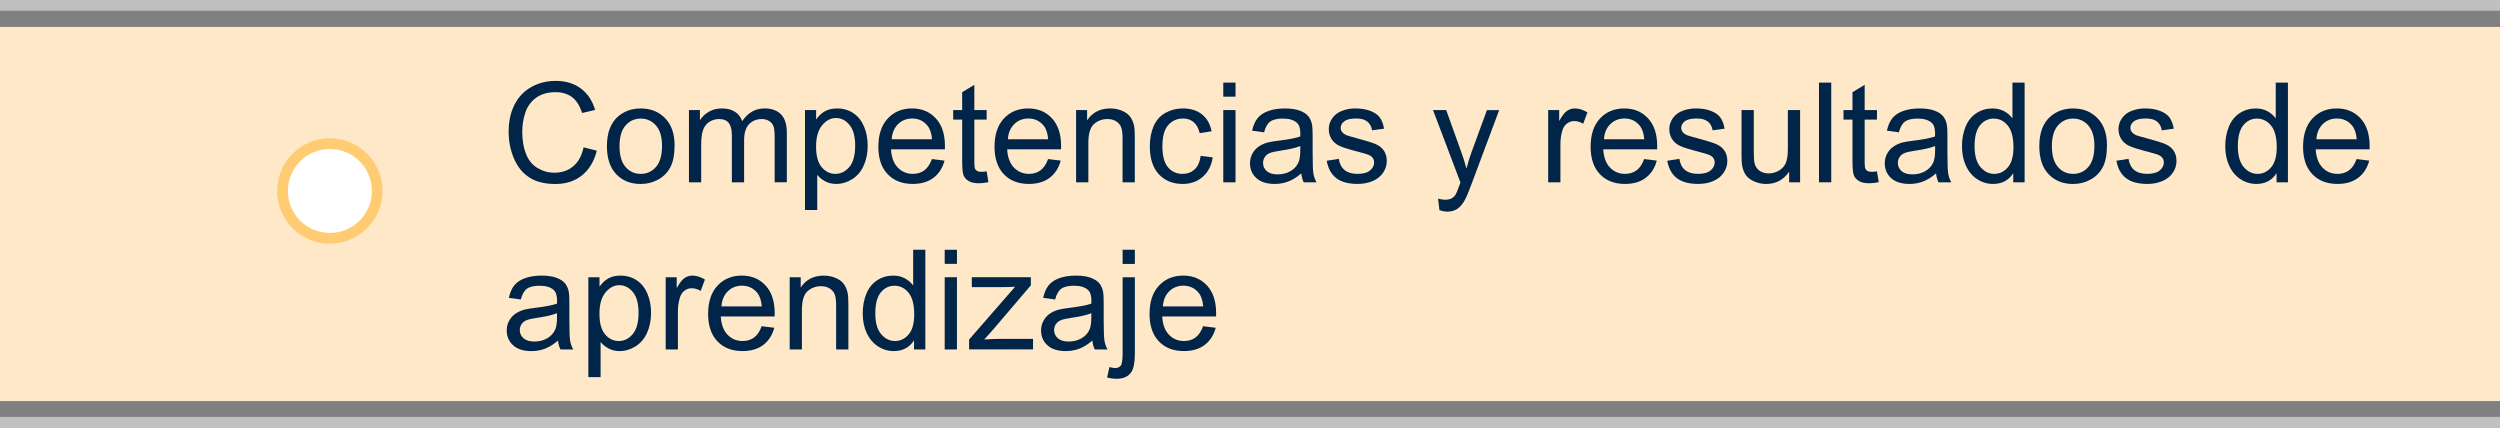<?xml version="1.0" encoding="utf-8"?>
<!-- Generator: Adobe Illustrator 16.0.0, SVG Export Plug-In . SVG Version: 6.00 Build 0)  -->
<!DOCTYPE svg PUBLIC "-//W3C//DTD SVG 1.1//EN" "http://www.w3.org/Graphics/SVG/1.1/DTD/svg11.dtd">
<svg version="1.1" id="Capa_1" xmlns="http://www.w3.org/2000/svg" xmlns:xlink="http://www.w3.org/1999/xlink" x="0px" y="0px"
	 width="233.32px" height="39.907px" viewBox="0 0 233.32 39.907" enable-background="new 0 0 233.32 39.907" xml:space="preserve">
<rect x="0" y="0" width="233.32" height="39.907" fill="#808080" stroke="none"/>
<rect y="2.512" fill="#FFE8C7" width="233.32" height="34.918"/>
<g opacity="0.5">
	<rect fill="#FFFFFF" width="233.32" height="1"/>
</g>
<g opacity="0.5">
	<rect y="38.907" fill="#FFFFFF" width="233.32" height="1"/>
</g>
<g>
	<path fill="#002549" d="M54.466,13.752l1.231,0.311c-0.258,1.012-0.723,1.783-1.394,2.314c-0.67,0.532-1.49,0.795-2.459,0.795
		c-1.003,0-1.819-0.203-2.447-0.613c-0.629-0.408-1.107-1-1.435-1.774c-0.328-0.773-0.492-1.605-0.492-2.494
		c0-0.969,0.185-1.814,0.556-2.536c0.37-0.722,0.897-1.271,1.58-1.645c0.684-0.375,1.436-0.562,2.257-0.562
		c0.931,0,1.714,0.236,2.349,0.711c0.635,0.474,1.077,1.141,1.327,2l-1.212,0.285c-0.216-0.676-0.529-1.17-0.939-1.479
		s-0.927-0.463-1.549-0.463c-0.715,0-1.313,0.171-1.793,0.514c-0.48,0.344-0.818,0.803-1.013,1.381s-0.292,1.174-0.292,1.787
		c0,0.793,0.115,1.482,0.346,2.073s0.589,1.031,1.076,1.323c0.487,0.292,1.014,0.438,1.581,0.438c0.69,0,1.274-0.199,1.752-0.597
		S54.297,14.535,54.466,13.752z"/>
	<path fill="#002549" d="M56.643,13.644c0-1.249,0.347-2.173,1.041-2.774c0.58-0.5,1.287-0.748,2.12-0.748
		c0.927,0,1.684,0.304,2.272,0.91c0.588,0.607,0.882,1.446,0.882,2.518c0,0.867-0.13,1.55-0.391,2.047
		c-0.26,0.498-0.639,0.883-1.136,1.159c-0.498,0.275-1.04,0.414-1.628,0.414c-0.944,0-1.707-0.303-2.289-0.909
		C56.934,15.654,56.643,14.781,56.643,13.644z M57.818,13.644c0,0.863,0.188,1.511,0.565,1.938c0.376,0.431,0.851,0.646,1.422,0.646
		c0.567,0,1.039-0.216,1.416-0.647c0.377-0.431,0.565-1.09,0.565-1.974c0-0.833-0.189-1.465-0.568-1.896
		c-0.379-0.428-0.85-0.644-1.413-0.644c-0.571,0-1.045,0.214-1.422,0.642C58.006,12.136,57.818,12.781,57.818,13.644z"/>
	<path fill="#002549" d="M64.299,17.014v-6.741h1.022v0.946c0.211-0.33,0.493-0.597,0.844-0.796c0.351-0.201,0.751-0.303,1.2-0.303
		c0.5,0,0.909,0.104,1.229,0.312c0.319,0.208,0.544,0.497,0.676,0.87c0.533-0.787,1.227-1.182,2.082-1.182
		c0.668,0,1.183,0.186,1.542,0.557c0.36,0.37,0.54,0.939,0.54,1.71v4.626h-1.137v-4.247c0-0.457-0.037-0.786-0.111-0.986
		c-0.074-0.201-0.208-0.363-0.403-0.486s-0.423-0.185-0.686-0.185c-0.474,0-0.868,0.158-1.181,0.474
		c-0.313,0.314-0.47,0.82-0.47,1.514v3.917h-1.143v-4.379c0-0.508-0.093-0.889-0.279-1.143c-0.186-0.254-0.491-0.382-0.914-0.382
		c-0.322,0-0.619,0.084-0.892,0.255c-0.273,0.168-0.471,0.416-0.594,0.742s-0.184,0.795-0.184,1.409v3.498H64.299z"/>
	<path fill="#002549" d="M75.127,19.598v-9.326h1.041v0.876c0.246-0.343,0.522-0.6,0.832-0.771c0.309-0.17,0.684-0.256,1.124-0.256
		c0.576,0,1.083,0.147,1.523,0.443c0.44,0.296,0.772,0.715,0.997,1.254c0.224,0.539,0.336,1.131,0.336,1.774
		c0,0.69-0.124,1.312-0.372,1.862c-0.247,0.554-0.607,0.977-1.079,1.27c-0.472,0.295-0.968,0.441-1.488,0.441
		c-0.381,0-0.723-0.08-1.025-0.24c-0.302-0.162-0.551-0.365-0.746-0.61v3.282H75.127L75.127,19.598z M76.162,13.682
		c0,0.868,0.176,1.509,0.527,1.923c0.351,0.414,0.776,0.622,1.276,0.622c0.508,0,0.942-0.215,1.305-0.645
		c0.361-0.43,0.542-1.096,0.542-1.996c0-0.859-0.177-1.502-0.53-1.93c-0.354-0.428-0.776-0.642-1.267-0.642
		c-0.487,0-0.917,0.228-1.292,0.683C76.35,12.152,76.162,12.813,76.162,13.682z"/>
	<path fill="#002549" d="M86.972,14.844l1.181,0.146c-0.186,0.689-0.531,1.225-1.035,1.606c-0.504,0.381-1.147,0.57-1.93,0.57
		c-0.986,0-1.768-0.303-2.346-0.911c-0.577-0.607-0.866-1.458-0.866-2.555c0-1.135,0.292-2.015,0.876-2.642s1.341-0.938,2.272-0.938
		c0.901,0,1.638,0.307,2.209,0.92c0.571,0.613,0.857,1.477,0.857,2.59c0,0.068-0.002,0.169-0.006,0.305h-5.027
		c0.042,0.741,0.252,1.309,0.628,1.701s0.846,0.59,1.409,0.59c0.419,0,0.776-0.109,1.073-0.33
		C86.563,15.677,86.799,15.326,86.972,14.844z M83.221,12.996h3.764c-0.051-0.567-0.195-0.992-0.432-1.276
		c-0.364-0.44-0.836-0.66-1.416-0.66c-0.525,0-0.966,0.176-1.323,0.526C83.457,11.938,83.259,12.408,83.221,12.996z"/>
	<path fill="#002549" d="M92.082,15.992l0.165,1.01c-0.322,0.066-0.609,0.102-0.863,0.102c-0.415,0-0.736-0.064-0.965-0.197
		c-0.229-0.133-0.389-0.305-0.482-0.517c-0.093-0.214-0.14-0.664-0.14-1.349v-3.879h-0.838v-0.889h0.838V8.604l1.136-0.687v2.355
		h1.149v0.889h-1.149v3.942c0,0.326,0.02,0.535,0.06,0.628c0.041,0.094,0.106,0.167,0.197,0.223c0.091,0.055,0.221,0.082,0.39,0.082
		C91.708,16.037,91.875,16.021,92.082,15.992z"/>
	<path fill="#002549" d="M97.813,14.844l1.181,0.146c-0.186,0.689-0.531,1.225-1.035,1.606c-0.504,0.381-1.147,0.57-1.93,0.57
		c-0.986,0-1.768-0.303-2.346-0.911c-0.577-0.607-0.866-1.458-0.866-2.555c0-1.135,0.292-2.015,0.876-2.642s1.341-0.938,2.272-0.938
		c0.901,0,1.638,0.307,2.209,0.92c0.571,0.613,0.857,1.477,0.857,2.59c0,0.068-0.002,0.169-0.006,0.305h-5.027
		c0.042,0.741,0.252,1.309,0.628,1.701s0.846,0.59,1.409,0.59c0.419,0,0.776-0.109,1.073-0.33
		C97.406,15.677,97.641,15.326,97.813,14.844z M94.063,12.996h3.764c-0.051-0.567-0.195-0.992-0.432-1.276
		c-0.364-0.44-0.836-0.66-1.416-0.66c-0.525,0-0.966,0.176-1.323,0.526C94.299,11.938,94.101,12.408,94.063,12.996z"/>
	<path fill="#002549" d="M100.43,17.014v-6.741h1.028v0.958c0.495-0.741,1.21-1.11,2.146-1.11c0.406,0,0.78,0.072,1.121,0.219
		c0.34,0.146,0.595,0.338,0.765,0.574c0.17,0.237,0.288,0.52,0.355,0.845c0.042,0.211,0.063,0.582,0.063,1.11v4.145h-1.143v-4.1
		c0-0.465-0.044-0.813-0.133-1.045c-0.089-0.23-0.247-0.414-0.473-0.553c-0.226-0.137-0.492-0.206-0.796-0.206
		c-0.487,0-0.907,0.154-1.26,0.464c-0.353,0.309-0.53,0.895-0.53,1.758v3.682H100.43L100.43,17.014z"/>
	<path fill="#002549" d="M112.058,14.545l1.124,0.146c-0.123,0.774-0.437,1.382-0.942,1.818c-0.506,0.439-1.127,0.658-1.863,0.658
		c-0.922,0-1.664-0.303-2.225-0.905c-0.561-0.604-0.841-1.469-0.841-2.594c0-0.728,0.121-1.364,0.362-1.91
		c0.241-0.547,0.608-0.955,1.102-1.229c0.493-0.272,1.029-0.41,1.609-0.41c0.732,0,1.331,0.186,1.796,0.557
		c0.465,0.369,0.764,0.896,0.895,1.576l-1.111,0.172c-0.106-0.453-0.293-0.793-0.562-1.022c-0.269-0.229-0.594-0.343-0.975-0.343
		c-0.576,0-1.043,0.206-1.403,0.619c-0.36,0.412-0.54,1.064-0.54,1.958c0,0.905,0.173,1.563,0.521,1.974
		c0.348,0.411,0.8,0.616,1.358,0.616c0.449,0,0.823-0.138,1.124-0.413C111.788,15.537,111.978,15.117,112.058,14.545z"/>
	<path fill="#002549" d="M114.166,9.022V7.709h1.143v1.313H114.166z M114.166,17.014v-6.741h1.143v6.741H114.166z"/>
	<path fill="#002549" d="M121.447,16.183c-0.423,0.361-0.831,0.615-1.223,0.761c-0.392,0.148-0.812,0.223-1.26,0.223
		c-0.74,0-1.31-0.182-1.707-0.543c-0.398-0.361-0.598-0.824-0.598-1.387c0-0.33,0.075-0.632,0.226-0.904
		c0.15-0.272,0.347-0.491,0.59-0.656c0.244-0.165,0.518-0.29,0.822-0.375c0.223-0.059,0.563-0.116,1.016-0.171
		c0.922-0.11,1.602-0.241,2.037-0.395c0.004-0.157,0.007-0.256,0.007-0.298c0-0.465-0.108-0.793-0.324-0.984
		c-0.292-0.258-0.726-0.387-1.301-0.387c-0.538,0-0.935,0.094-1.19,0.283c-0.256,0.188-0.445,0.521-0.568,1l-1.116-0.152
		c0.102-0.478,0.269-0.863,0.501-1.158s0.568-0.521,1.009-0.68s0.95-0.238,1.53-0.238c0.576,0,1.043,0.068,1.402,0.203
		c0.36,0.135,0.625,0.307,0.793,0.512c0.17,0.205,0.289,0.465,0.355,0.777c0.038,0.195,0.057,0.547,0.057,1.055v1.522
		c0,1.062,0.024,1.734,0.073,2.015c0.049,0.284,0.146,0.551,0.289,0.811h-1.192C121.556,16.778,121.48,16.5,121.447,16.183z
		 M121.351,13.631c-0.416,0.169-1.037,0.313-1.866,0.432c-0.47,0.068-0.802,0.145-0.997,0.229c-0.195,0.086-0.346,0.209-0.451,0.373
		c-0.105,0.162-0.158,0.344-0.158,0.541c0,0.306,0.114,0.56,0.346,0.763c0.23,0.202,0.567,0.305,1.013,0.305
		c0.44,0,0.832-0.096,1.174-0.289c0.343-0.192,0.595-0.456,0.755-0.791c0.123-0.258,0.184-0.639,0.184-1.143v-0.419H121.351z"/>
	<path fill="#002549" d="M123.821,15.002l1.13-0.178c0.063,0.452,0.24,0.799,0.53,1.041c0.29,0.24,0.694,0.361,1.215,0.361
		c0.524,0,0.914-0.107,1.168-0.32c0.254-0.214,0.381-0.465,0.381-0.752c0-0.258-0.112-0.461-0.336-0.609
		c-0.157-0.102-0.546-0.229-1.168-0.387c-0.838-0.211-1.419-0.395-1.742-0.549s-0.569-0.367-0.735-0.642
		c-0.168-0.272-0.252-0.574-0.252-0.904c0-0.3,0.069-0.579,0.207-0.835s0.324-0.468,0.562-0.638c0.178-0.132,0.42-0.242,0.728-0.333
		c0.307-0.092,0.635-0.137,0.986-0.137c0.529,0,0.994,0.076,1.393,0.229c0.4,0.152,0.695,0.357,0.887,0.619
		c0.189,0.26,0.322,0.607,0.394,1.044l-1.116,0.151c-0.052-0.347-0.199-0.617-0.441-0.813c-0.243-0.195-0.588-0.292-1.031-0.292
		c-0.525,0-0.898,0.087-1.124,0.261c-0.226,0.172-0.336,0.375-0.336,0.608c0,0.147,0.046,0.28,0.14,0.399
		c0.094,0.123,0.239,0.225,0.438,0.306c0.114,0.042,0.45,0.14,1.009,0.292c0.809,0.216,1.372,0.393,1.691,0.529
		c0.32,0.138,0.57,0.338,0.752,0.601s0.273,0.588,0.273,0.978c0,0.381-0.111,0.739-0.334,1.076c-0.223,0.336-0.543,0.598-0.962,0.78
		c-0.419,0.186-0.893,0.277-1.422,0.277c-0.876,0-1.543-0.184-2.003-0.547C124.241,16.257,123.948,15.718,123.821,15.002z"/>
	<path fill="#002549" d="M134.339,19.61l-0.127-1.072c0.25,0.068,0.467,0.102,0.653,0.102c0.254,0,0.457-0.041,0.608-0.127
		c0.152-0.084,0.277-0.203,0.375-0.354c0.07-0.115,0.188-0.398,0.349-0.852c0.021-0.063,0.056-0.158,0.103-0.279l-2.559-6.754h1.23
		l1.402,3.904c0.184,0.495,0.346,1.016,0.489,1.563c0.132-0.525,0.288-1.037,0.47-1.537l1.441-3.929h1.143l-2.564,6.855
		c-0.274,0.742-0.488,1.25-0.641,1.531c-0.203,0.375-0.438,0.652-0.699,0.828s-0.576,0.264-0.938,0.264
		C134.853,19.75,134.61,19.704,134.339,19.61z"/>
	<path fill="#002549" d="M144.489,17.014v-6.741h1.026v1.021c0.264-0.478,0.506-0.793,0.728-0.945
		c0.224-0.152,0.467-0.229,0.733-0.229c0.386,0,0.775,0.123,1.175,0.367l-0.394,1.061c-0.279-0.165-0.56-0.248-0.839-0.248
		c-0.249,0-0.474,0.074-0.673,0.226c-0.199,0.15-0.341,0.358-0.426,0.625c-0.127,0.406-0.189,0.851-0.189,1.333v3.53H144.489
		L144.489,17.014z"/>
	<path fill="#002549" d="M153.445,14.844l1.181,0.146c-0.186,0.689-0.53,1.225-1.034,1.606c-0.504,0.381-1.146,0.57-1.931,0.57
		c-0.985,0-1.769-0.303-2.346-0.911c-0.576-0.607-0.865-1.458-0.865-2.555c0-1.135,0.291-2.015,0.875-2.642s1.342-0.938,2.272-0.938
		c0.9,0,1.638,0.307,2.209,0.92c0.57,0.613,0.856,1.477,0.856,2.59c0,0.068-0.002,0.169-0.007,0.305h-5.027
		c0.043,0.741,0.252,1.309,0.629,1.701s0.846,0.59,1.409,0.59c0.419,0,0.776-0.109,1.073-0.33
		C153.037,15.677,153.271,15.326,153.445,14.844z M149.694,12.996h3.764c-0.051-0.567-0.194-0.992-0.432-1.276
		c-0.363-0.44-0.836-0.66-1.416-0.66c-0.524,0-0.966,0.176-1.322,0.526C149.929,11.938,149.731,12.408,149.694,12.996z"/>
	<path fill="#002549" d="M155.603,15.002l1.13-0.178c0.063,0.452,0.239,0.799,0.528,1.041c0.291,0.24,0.695,0.361,1.217,0.361
		c0.524,0,0.914-0.107,1.168-0.32c0.255-0.214,0.382-0.465,0.382-0.752c0-0.258-0.113-0.461-0.337-0.609
		c-0.157-0.102-0.547-0.229-1.168-0.387c-0.838-0.211-1.42-0.395-1.743-0.549c-0.322-0.154-0.567-0.367-0.736-0.642
		c-0.166-0.272-0.25-0.574-0.25-0.904c0-0.3,0.068-0.579,0.207-0.835c0.138-0.256,0.324-0.468,0.562-0.638
		c0.178-0.132,0.42-0.242,0.727-0.333c0.309-0.092,0.637-0.137,0.988-0.137c0.527,0,0.992,0.076,1.393,0.229
		c0.401,0.152,0.695,0.357,0.887,0.619c0.189,0.26,0.32,0.607,0.394,1.044l-1.117,0.151c-0.051-0.347-0.196-0.617-0.44-0.813
		c-0.243-0.195-0.588-0.292-1.031-0.292c-0.525,0-0.898,0.087-1.123,0.261c-0.225,0.172-0.337,0.375-0.337,0.608
		c0,0.147,0.046,0.28,0.14,0.399c0.094,0.123,0.239,0.225,0.438,0.306c0.115,0.042,0.451,0.14,1.011,0.292
		c0.81,0.216,1.372,0.393,1.69,0.529c0.32,0.138,0.57,0.338,0.752,0.601c0.184,0.262,0.273,0.588,0.273,0.978
		c0,0.381-0.111,0.739-0.334,1.076c-0.221,0.336-0.542,0.598-0.961,0.78c-0.419,0.186-0.893,0.277-1.422,0.277
		c-0.876,0-1.543-0.184-2.002-0.547C156.023,16.257,155.73,15.718,155.603,15.002z"/>
	<path fill="#002549" d="M166.978,17.014v-0.99c-0.524,0.763-1.237,1.144-2.141,1.144c-0.396,0-0.769-0.076-1.113-0.23
		c-0.346-0.15-0.602-0.344-0.768-0.573c-0.168-0.231-0.285-0.514-0.354-0.849c-0.047-0.224-0.069-0.58-0.069-1.065v-4.178h1.144
		v3.739c0,0.597,0.022,0.999,0.068,1.206c0.072,0.3,0.225,0.537,0.457,0.708c0.232,0.172,0.521,0.257,0.863,0.257
		c0.344,0,0.664-0.088,0.965-0.264s0.514-0.414,0.639-0.717s0.188-0.742,0.188-1.317v-3.612H168v6.741H166.978z"/>
	<path fill="#002549" d="M169.763,17.014V7.709h1.144v9.305H169.763z"/>
	<path fill="#002549" d="M175.173,15.992l0.166,1.01c-0.322,0.066-0.609,0.102-0.863,0.102c-0.416,0-0.736-0.064-0.965-0.197
		c-0.229-0.133-0.391-0.305-0.482-0.517c-0.094-0.214-0.141-0.664-0.141-1.349v-3.879h-0.838v-0.889h0.838V8.604l1.137-0.687v2.355
		h1.148v0.889h-1.148v3.942c0,0.326,0.02,0.535,0.061,0.628c0.04,0.094,0.105,0.167,0.197,0.223c0.09,0.055,0.221,0.082,0.391,0.082
		C174.798,16.037,174.966,16.021,175.173,15.992z"/>
	<path fill="#002549" d="M180.689,16.183c-0.424,0.361-0.831,0.615-1.223,0.761c-0.392,0.148-0.812,0.223-1.26,0.223
		c-0.74,0-1.311-0.182-1.708-0.543c-0.397-0.361-0.597-0.824-0.597-1.387c0-0.33,0.074-0.632,0.225-0.904s0.348-0.491,0.592-0.656
		c0.242-0.165,0.518-0.29,0.821-0.375c0.224-0.059,0.563-0.116,1.017-0.171c0.922-0.11,1.602-0.241,2.037-0.395
		c0.004-0.157,0.006-0.256,0.006-0.298c0-0.465-0.106-0.793-0.323-0.984c-0.291-0.258-0.726-0.387-1.302-0.387
		c-0.537,0-0.934,0.094-1.188,0.283c-0.257,0.188-0.446,0.521-0.567,1l-1.117-0.152c0.102-0.478,0.268-0.863,0.5-1.158
		c0.233-0.295,0.57-0.521,1.01-0.68s0.951-0.238,1.529-0.238c0.576,0,1.043,0.068,1.404,0.203c0.358,0.135,0.622,0.307,0.793,0.512
		c0.17,0.205,0.286,0.465,0.354,0.777c0.038,0.195,0.057,0.547,0.057,1.055v1.522c0,1.062,0.025,1.734,0.074,2.015
		c0.048,0.284,0.146,0.551,0.288,0.811h-1.193C180.8,16.778,180.722,16.5,180.689,16.183z M180.595,13.631
		c-0.416,0.169-1.037,0.313-1.867,0.432c-0.469,0.068-0.801,0.145-0.996,0.229c-0.195,0.086-0.346,0.209-0.451,0.373
		c-0.105,0.162-0.158,0.344-0.158,0.541c0,0.306,0.115,0.56,0.346,0.763c0.231,0.202,0.568,0.305,1.014,0.305
		c0.439,0,0.83-0.096,1.175-0.289c0.342-0.192,0.594-0.456,0.755-0.791c0.122-0.258,0.186-0.639,0.186-1.143v-0.419H180.595z"/>
	<path fill="#002549" d="M187.892,17.014v-0.85c-0.426,0.668-1.055,1.002-1.885,1.002c-0.537,0-1.031-0.148-1.481-0.443
		c-0.451-0.297-0.8-0.71-1.048-1.242c-0.247-0.53-0.37-1.141-0.37-1.831c0-0.673,0.11-1.283,0.336-1.831
		c0.225-0.548,0.562-0.968,1.01-1.26s0.949-0.438,1.504-0.438c0.406,0,0.769,0.086,1.086,0.258c0.316,0.172,0.575,0.395,0.773,0.67
		v-3.34h1.137v9.307h-1.062V17.014z M184.282,13.649c0,0.863,0.183,1.509,0.546,1.937c0.364,0.427,0.794,0.641,1.288,0.641
		c0.5,0,0.924-0.204,1.272-0.611c0.351-0.41,0.523-1.033,0.523-1.871c0-0.922-0.178-1.6-0.533-2.03
		c-0.354-0.431-0.793-0.647-1.313-0.647c-0.509,0-0.933,0.208-1.271,0.622C184.452,12.103,184.282,12.757,184.282,13.649z"/>
	<path fill="#002549" d="M190.325,13.644c0-1.249,0.349-2.173,1.041-2.774c0.58-0.5,1.287-0.748,2.12-0.748
		c0.927,0,1.686,0.304,2.271,0.91c0.588,0.607,0.883,1.446,0.883,2.518c0,0.867-0.131,1.55-0.391,2.047
		c-0.26,0.498-0.639,0.883-1.137,1.159c-0.497,0.275-1.039,0.414-1.628,0.414c-0.944,0-1.706-0.303-2.288-0.909
		C190.615,15.654,190.325,14.781,190.325,13.644z M191.499,13.644c0,0.863,0.188,1.511,0.565,1.938
		c0.376,0.431,0.851,0.646,1.422,0.646c0.566,0,1.039-0.216,1.415-0.647c0.377-0.432,0.565-1.09,0.565-1.974
		c0-0.833-0.189-1.465-0.567-1.896c-0.38-0.428-0.851-0.644-1.413-0.644c-0.571,0-1.046,0.214-1.422,0.642
		C191.687,12.136,191.499,12.781,191.499,13.644z"/>
	<path fill="#002549" d="M197.523,15.002l1.13-0.178c0.063,0.452,0.239,0.799,0.528,1.041c0.291,0.24,0.695,0.361,1.218,0.361
		c0.524,0,0.913-0.107,1.168-0.32c0.254-0.214,0.381-0.465,0.381-0.752c0-0.258-0.113-0.461-0.337-0.609
		c-0.157-0.102-0.546-0.229-1.168-0.387c-0.838-0.211-1.419-0.395-1.743-0.549c-0.322-0.154-0.567-0.367-0.735-0.642
		c-0.166-0.272-0.25-0.574-0.25-0.904c0-0.3,0.067-0.579,0.207-0.835c0.137-0.256,0.323-0.468,0.561-0.638
		c0.178-0.132,0.42-0.242,0.727-0.333c0.309-0.092,0.637-0.137,0.988-0.137c0.527,0,0.992,0.076,1.393,0.229
		c0.401,0.152,0.695,0.357,0.887,0.619c0.189,0.26,0.32,0.607,0.394,1.044l-1.116,0.151c-0.052-0.347-0.197-0.617-0.441-0.813
		c-0.243-0.195-0.588-0.292-1.031-0.292c-0.525,0-0.898,0.087-1.123,0.261c-0.225,0.172-0.337,0.375-0.337,0.608
		c0,0.147,0.046,0.28,0.14,0.399c0.094,0.123,0.239,0.225,0.438,0.306c0.114,0.042,0.45,0.14,1.01,0.292
		c0.81,0.216,1.372,0.393,1.69,0.529c0.32,0.138,0.57,0.338,0.752,0.601c0.184,0.262,0.273,0.588,0.273,0.978
		c0,0.381-0.111,0.739-0.334,1.076c-0.221,0.336-0.542,0.598-0.961,0.78c-0.419,0.186-0.893,0.277-1.422,0.277
		c-0.876,0-1.543-0.184-2.002-0.547C197.943,16.257,197.65,15.718,197.523,15.002z"/>
	<path fill="#002549" d="M212.466,17.014v-0.85c-0.429,0.668-1.057,1.002-1.886,1.002c-0.538,0-1.03-0.148-1.481-0.443
		c-0.451-0.297-0.801-0.71-1.047-1.242c-0.248-0.53-0.373-1.141-0.373-1.831c0-0.673,0.112-1.283,0.338-1.831
		c0.224-0.548,0.561-0.968,1.009-1.26s0.95-0.438,1.505-0.438c0.406,0,0.768,0.086,1.085,0.258s0.575,0.395,0.774,0.67v-3.34h1.137
		v9.307h-1.061V17.014z M208.853,13.649c0,0.863,0.183,1.509,0.546,1.937c0.364,0.427,0.794,0.641,1.288,0.641
		c0.5,0,0.925-0.204,1.273-0.611c0.348-0.41,0.523-1.033,0.523-1.871c0-0.922-0.178-1.6-0.533-2.03s-0.794-0.647-1.314-0.647
		c-0.508,0-0.932,0.208-1.272,0.622C209.024,12.103,208.853,12.757,208.853,13.649z"/>
	<path fill="#002549" d="M219.935,14.844l1.183,0.146c-0.187,0.689-0.53,1.225-1.035,1.606c-0.504,0.381-1.146,0.57-1.93,0.57
		c-0.986,0-1.769-0.303-2.347-0.911c-0.578-0.607-0.865-1.458-0.865-2.555c0-1.135,0.292-2.015,0.876-2.642s1.342-0.938,2.272-0.938
		c0.9,0,1.637,0.307,2.209,0.92c0.57,0.613,0.855,1.477,0.855,2.59c0,0.068-0.002,0.169-0.006,0.305h-5.027
		c0.043,0.741,0.252,1.309,0.629,1.701c0.376,0.395,0.846,0.59,1.408,0.59c0.42,0,0.777-0.109,1.073-0.33
		C219.527,15.677,219.763,15.326,219.935,14.844z M216.185,12.996h3.765c-0.051-0.567-0.194-0.992-0.433-1.276
		c-0.363-0.44-0.836-0.66-1.416-0.66c-0.524,0-0.965,0.176-1.323,0.526C216.421,11.938,216.222,12.408,216.185,12.996z"/>
	<path fill="#002549" d="M52.079,31.784c-0.423,0.359-0.831,0.613-1.222,0.762c-0.392,0.146-0.812,0.221-1.26,0.221
		c-0.741,0-1.31-0.18-1.708-0.541s-0.597-0.824-0.597-1.387c0-0.33,0.075-0.631,0.226-0.906c0.15-0.271,0.347-0.492,0.59-0.656
		c0.244-0.166,0.518-0.291,0.822-0.375c0.224-0.059,0.563-0.115,1.016-0.172c0.922-0.109,1.602-0.24,2.038-0.393
		c0.004-0.158,0.006-0.256,0.006-0.299c0-0.465-0.108-0.793-0.324-0.984c-0.292-0.258-0.726-0.387-1.301-0.387
		c-0.538,0-0.934,0.094-1.19,0.283c-0.256,0.188-0.445,0.521-0.568,1l-1.117-0.152c0.102-0.479,0.269-0.865,0.501-1.158
		c0.233-0.295,0.569-0.521,1.009-0.68c0.44-0.158,0.95-0.238,1.53-0.238c0.576,0,1.043,0.068,1.403,0.203s0.624,0.305,0.793,0.51
		s0.288,0.465,0.355,0.777c0.038,0.195,0.057,0.547,0.057,1.055v1.523c0,1.061,0.024,1.732,0.073,2.016
		c0.049,0.281,0.146,0.551,0.289,0.809h-1.193C52.188,32.377,52.113,32.1,52.079,31.784z M51.984,29.231
		c-0.415,0.168-1.037,0.313-1.866,0.432c-0.47,0.068-0.802,0.145-0.997,0.229c-0.195,0.086-0.345,0.209-0.451,0.371
		c-0.106,0.164-0.159,0.344-0.159,0.543c0,0.305,0.115,0.561,0.346,0.762c0.231,0.203,0.568,0.307,1.013,0.307
		c0.44,0,0.832-0.098,1.174-0.289c0.343-0.193,0.595-0.457,0.755-0.791c0.123-0.258,0.184-0.639,0.184-1.143L51.984,29.231
		L51.984,29.231z"/>
	<path fill="#002549" d="M54.91,35.198v-9.324h1.041v0.875c0.246-0.342,0.522-0.6,0.832-0.771c0.309-0.172,0.684-0.256,1.124-0.256
		c0.576,0,1.083,0.148,1.523,0.443c0.44,0.297,0.772,0.715,0.997,1.254c0.224,0.539,0.336,1.131,0.336,1.773
		c0,0.689-0.124,1.311-0.371,1.863c-0.248,0.551-0.607,0.975-1.079,1.27c-0.472,0.295-0.968,0.441-1.489,0.441
		c-0.381,0-0.723-0.082-1.025-0.242c-0.303-0.16-0.551-0.363-0.746-0.607v3.281H54.91z M55.945,29.282
		c0,0.867,0.176,1.51,0.527,1.924s0.776,0.621,1.276,0.621c0.508,0,0.943-0.215,1.304-0.645c0.362-0.43,0.543-1.094,0.543-1.996
		c0-0.859-0.177-1.502-0.53-1.93c-0.353-0.428-0.775-0.641-1.266-0.641c-0.487,0-0.917,0.227-1.292,0.682
		S55.945,28.415,55.945,29.282z"/>
	<path fill="#002549" d="M62.127,32.616v-6.742h1.028v1.021c0.262-0.477,0.504-0.793,0.727-0.945
		c0.222-0.152,0.466-0.229,0.733-0.229c0.385,0,0.776,0.123,1.174,0.367l-0.394,1.061c-0.279-0.166-0.559-0.248-0.838-0.248
		c-0.25,0-0.474,0.074-0.673,0.225c-0.199,0.15-0.341,0.359-0.425,0.625c-0.127,0.406-0.19,0.852-0.19,1.334v3.529h-1.142V32.616z"
		/>
	<path fill="#002549" d="M71.083,30.444l1.181,0.146c-0.186,0.689-0.531,1.225-1.035,1.605c-0.504,0.381-1.147,0.57-1.93,0.57
		c-0.986,0-1.768-0.303-2.345-0.91c-0.578-0.607-0.867-1.459-0.867-2.555c0-1.135,0.292-2.014,0.876-2.641s1.341-0.939,2.272-0.939
		c0.901,0,1.638,0.307,2.209,0.92c0.571,0.613,0.857,1.477,0.857,2.59c0,0.068-0.002,0.168-0.006,0.305h-5.027
		c0.042,0.74,0.252,1.309,0.628,1.701c0.376,0.393,0.846,0.59,1.409,0.59c0.419,0,0.776-0.109,1.073-0.33
		C70.676,31.276,70.911,30.926,71.083,30.444z M67.333,28.596h3.764c-0.051-0.566-0.195-0.992-0.432-1.275
		c-0.364-0.439-0.836-0.66-1.416-0.66c-0.525,0-0.966,0.176-1.324,0.527C67.569,27.538,67.371,28.008,67.333,28.596z"/>
	<path fill="#002549" d="M73.7,32.616v-6.742h1.028v0.959c0.495-0.742,1.21-1.111,2.146-1.111c0.406,0,0.78,0.072,1.12,0.219
		c0.341,0.146,0.596,0.336,0.765,0.574c0.169,0.236,0.288,0.52,0.355,0.844c0.042,0.211,0.063,0.582,0.063,1.111v4.145h-1.143
		v-4.102c0-0.465-0.044-0.813-0.133-1.043c-0.089-0.23-0.247-0.416-0.473-0.553c-0.227-0.137-0.492-0.207-0.797-0.207
		c-0.487,0-0.907,0.154-1.26,0.463c-0.354,0.309-0.53,0.895-0.53,1.758v3.684H73.7V32.616z"/>
	<path fill="#002549" d="M85.303,32.616v-0.852c-0.427,0.668-1.056,1.002-1.885,1.002c-0.538,0-1.032-0.146-1.482-0.443
		c-0.451-0.297-0.8-0.709-1.048-1.24c-0.247-0.531-0.371-1.143-0.371-1.832c0-0.674,0.112-1.283,0.336-1.832
		c0.224-0.549,0.561-0.969,1.009-1.26c0.448-0.293,0.95-0.439,1.504-0.439c0.406,0,0.768,0.086,1.085,0.258
		c0.317,0.17,0.576,0.395,0.774,0.668v-3.338h1.136v9.307h-1.058V32.616z M81.691,29.25c0,0.863,0.182,1.508,0.546,1.936
		c0.364,0.428,0.793,0.641,1.289,0.641c0.5,0,0.924-0.203,1.272-0.613c0.35-0.408,0.524-1.031,0.524-1.869
		c0-0.922-0.178-1.6-0.533-2.031c-0.355-0.43-0.793-0.646-1.314-0.646c-0.508,0-0.932,0.209-1.272,0.623
		C81.862,27.704,81.691,28.356,81.691,29.25z"/>
	<path fill="#002549" d="M88.166,24.624v-1.314h1.143v1.314H88.166z M88.166,32.616v-6.742h1.143v6.742H88.166z"/>
	<path fill="#002549" d="M90.445,32.616v-0.928l4.291-4.926c-0.487,0.025-0.916,0.037-1.289,0.037h-2.749v-0.926h5.51v0.754
		l-3.65,4.279l-0.705,0.779c0.512-0.037,0.992-0.057,1.441-0.057h3.117v0.984h-5.966V32.616z"/>
	<path fill="#002549" d="M101.947,31.784c-0.423,0.359-0.831,0.613-1.222,0.762c-0.392,0.146-0.812,0.221-1.26,0.221
		c-0.741,0-1.31-0.18-1.708-0.541s-0.597-0.824-0.597-1.387c0-0.33,0.075-0.631,0.226-0.906c0.15-0.271,0.347-0.492,0.59-0.656
		c0.244-0.166,0.518-0.291,0.822-0.375c0.224-0.059,0.563-0.115,1.016-0.172c0.922-0.109,1.602-0.24,2.038-0.393
		c0.004-0.158,0.006-0.256,0.006-0.299c0-0.465-0.108-0.793-0.324-0.984c-0.292-0.258-0.726-0.387-1.301-0.387
		c-0.538,0-0.934,0.094-1.19,0.283c-0.256,0.188-0.445,0.521-0.568,1l-1.117-0.152c0.102-0.479,0.269-0.865,0.501-1.158
		c0.233-0.295,0.569-0.521,1.009-0.68s0.95-0.238,1.53-0.238c0.576,0,1.043,0.068,1.403,0.203s0.624,0.305,0.793,0.51
		s0.288,0.465,0.355,0.777c0.038,0.195,0.057,0.547,0.057,1.055v1.523c0,1.061,0.024,1.732,0.073,2.016
		c0.049,0.281,0.145,0.551,0.289,0.809h-1.193C102.056,32.377,101.979,32.1,101.947,31.784z M101.851,29.231
		c-0.415,0.168-1.037,0.313-1.866,0.432c-0.47,0.068-0.802,0.145-0.997,0.229c-0.195,0.086-0.345,0.209-0.451,0.371
		c-0.106,0.164-0.159,0.344-0.159,0.543c0,0.305,0.115,0.561,0.346,0.762c0.231,0.203,0.568,0.307,1.013,0.307
		c0.44,0,0.832-0.098,1.174-0.289c0.343-0.193,0.595-0.457,0.755-0.791c0.123-0.258,0.184-0.639,0.184-1.143L101.851,29.231
		L101.851,29.231z"/>
	<path fill="#002549" d="M103.324,35.229l0.216-0.971c0.229,0.059,0.408,0.09,0.54,0.09c0.233,0,0.406-0.078,0.521-0.23
		c0.114-0.156,0.171-0.541,0.171-1.16v-7.084h1.143v7.109c0,0.83-0.108,1.406-0.324,1.732c-0.276,0.424-0.733,0.635-1.372,0.635
		C103.91,35.35,103.612,35.309,103.324,35.229z M104.771,24.635v-1.326h1.143v1.326H104.771z"/>
	<path fill="#002549" d="M112.281,30.444l1.181,0.146c-0.186,0.689-0.531,1.225-1.035,1.605s-1.147,0.57-1.93,0.57
		c-0.986,0-1.768-0.303-2.345-0.91c-0.578-0.607-0.867-1.459-0.867-2.555c0-1.135,0.292-2.014,0.876-2.641s1.341-0.939,2.272-0.939
		c0.901,0,1.638,0.307,2.209,0.92c0.571,0.613,0.857,1.477,0.857,2.59c0,0.068-0.002,0.168-0.006,0.305h-5.027
		c0.042,0.74,0.252,1.309,0.628,1.701s0.846,0.59,1.409,0.59c0.419,0,0.776-0.109,1.073-0.33S112.107,30.926,112.281,30.444z
		 M108.529,28.596h3.764c-0.051-0.566-0.195-0.992-0.432-1.275c-0.364-0.439-0.836-0.66-1.416-0.66
		c-0.525,0-0.966,0.176-1.324,0.527C108.765,27.538,108.567,28.008,108.529,28.596z"/>
	<circle fill="#FFFFFF" stroke="#FFCC73" stroke-miterlimit="10" cx="30.785" cy="17.822" r="4.418"/>
</g>
</svg>
